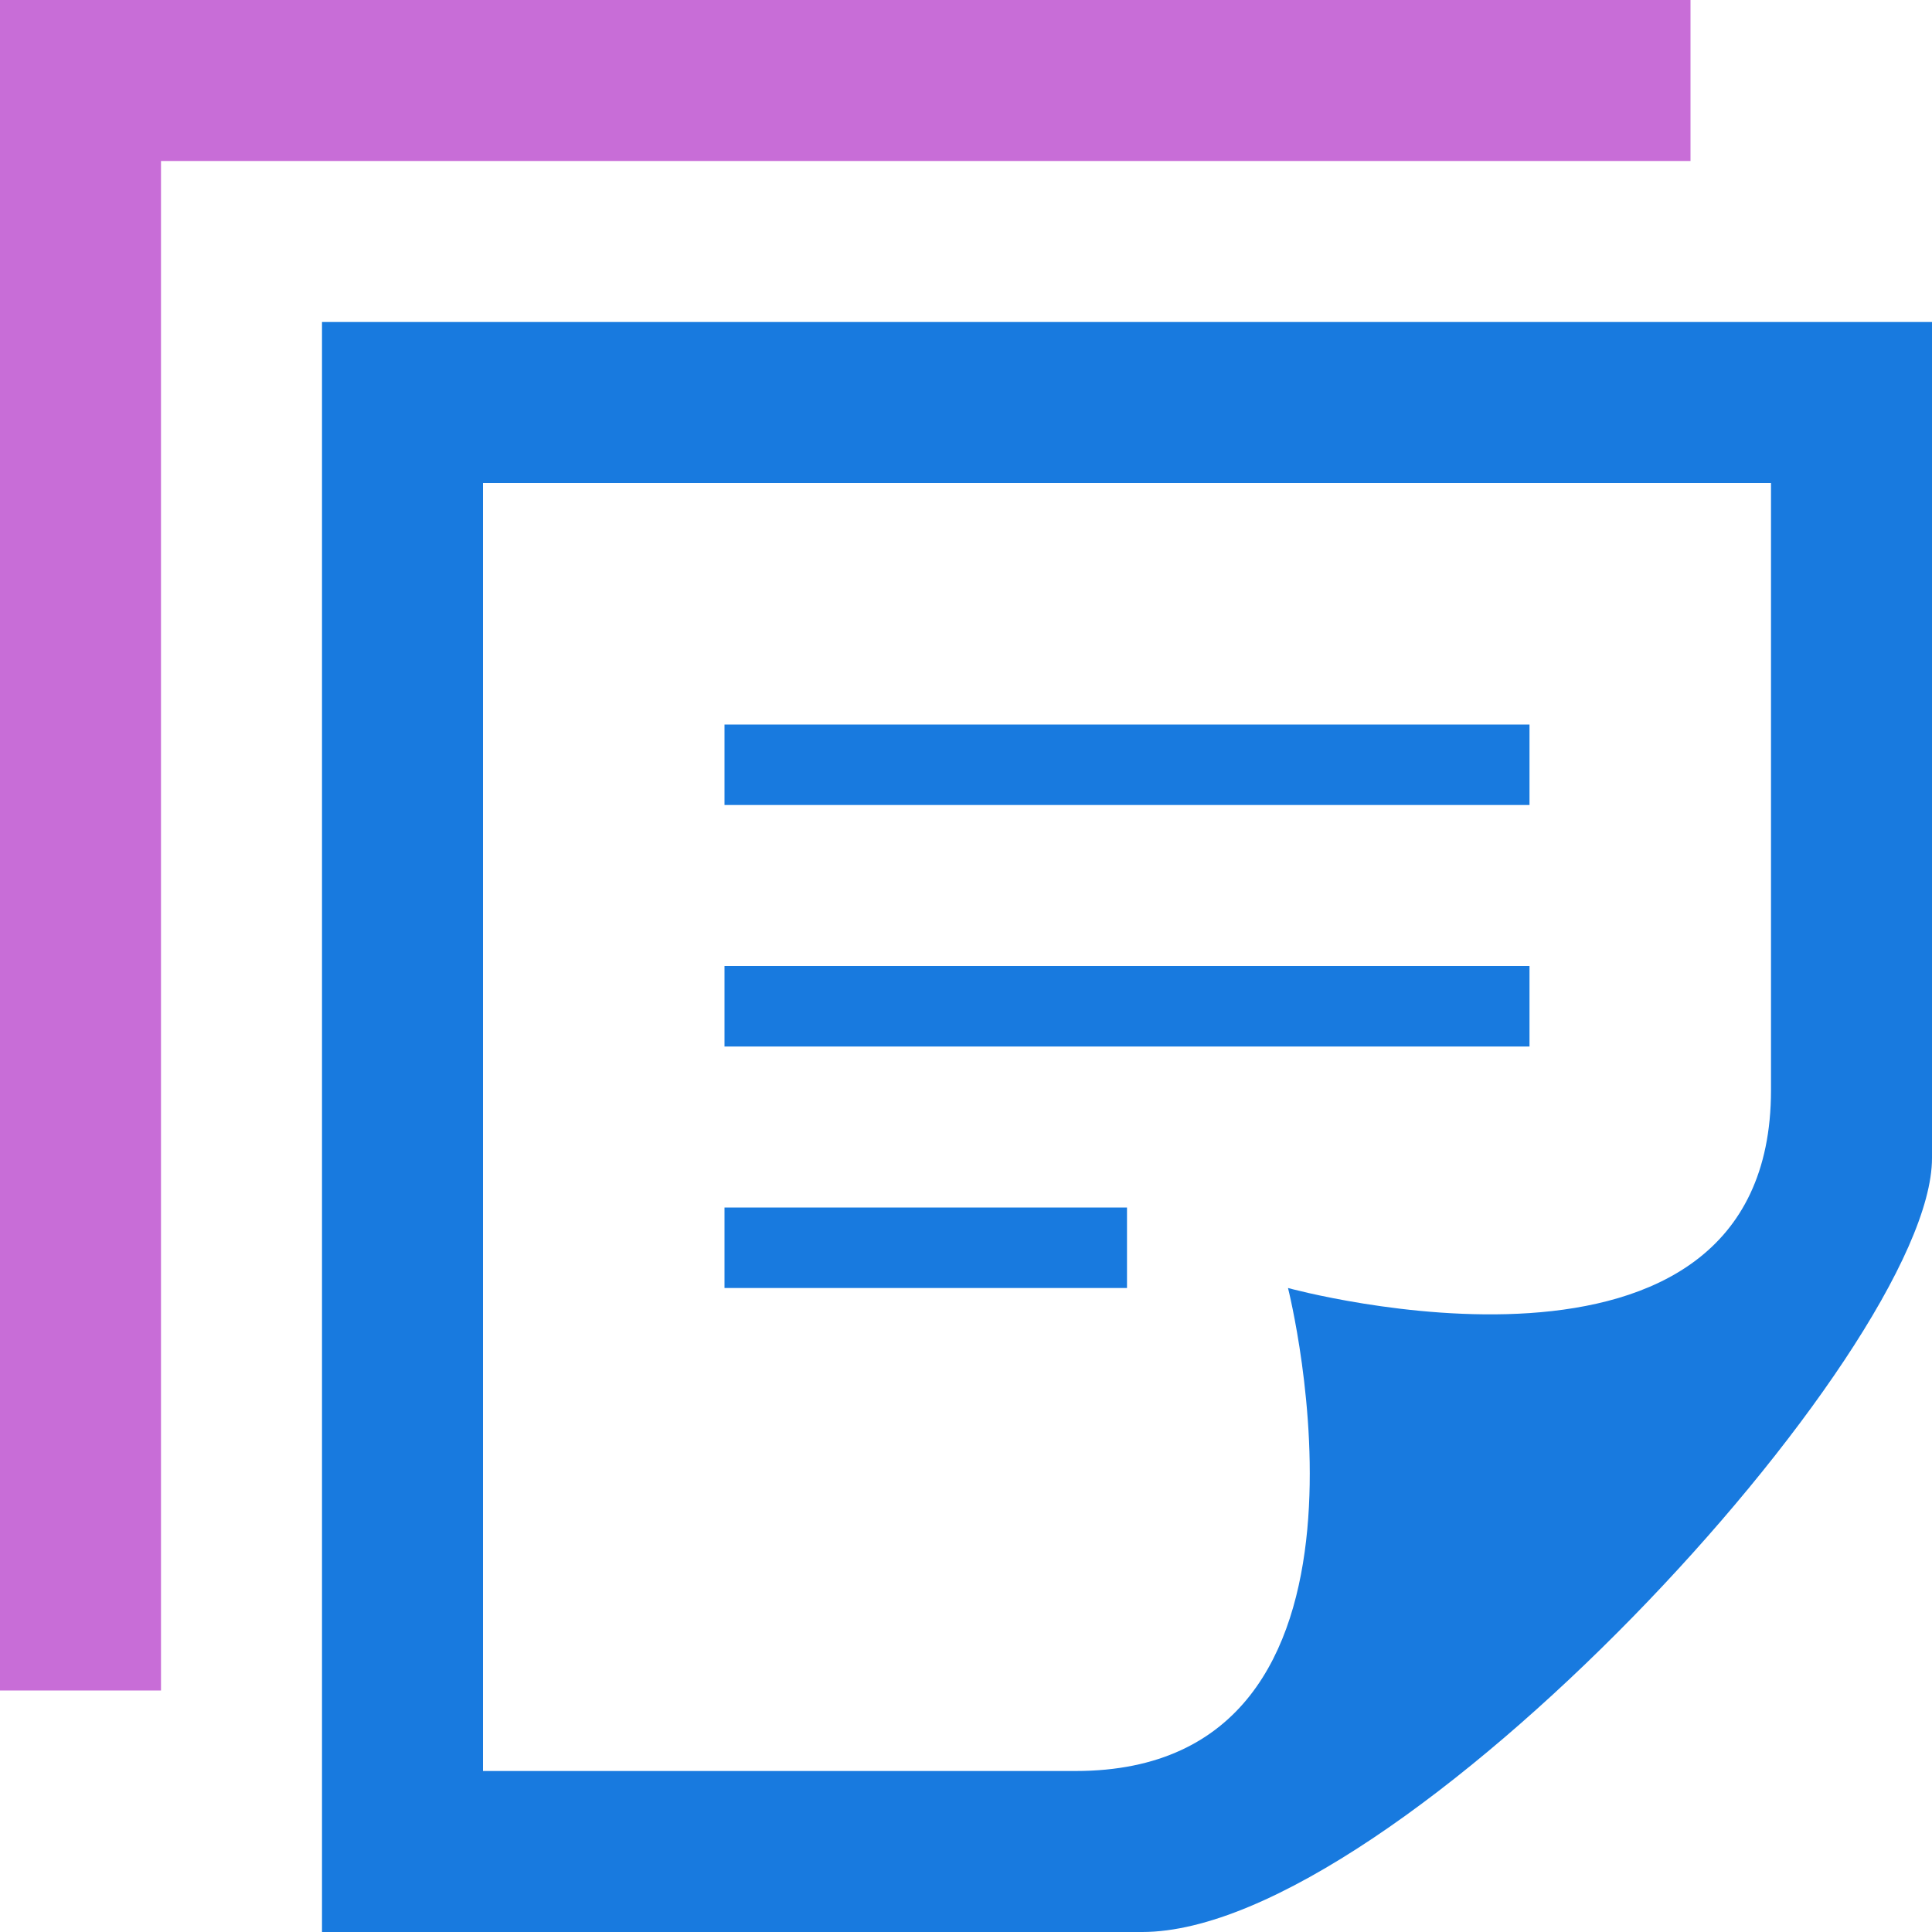 <svg width="48" height="48" viewBox="0 0 48 48" fill="none" xmlns="http://www.w3.org/2000/svg">
<path fill-rule="evenodd" clip-rule="evenodd" d="M48 28.772V8H8V48H28.378C34.704 48 48 33.554 48 28.772ZM12 44V12H44V27.086C44 35.3 32 32 32 32C32 32 35.036 44 26.724 44H12ZM18 32H28V30H18V32ZM38 24H18V26H38V24ZM18 18H38V20H18V18Z" fill="#187ADF"/>
<path d="M42 4H4V42H0V0H42V4Z" fill="#C86DD7"/>
</svg>
